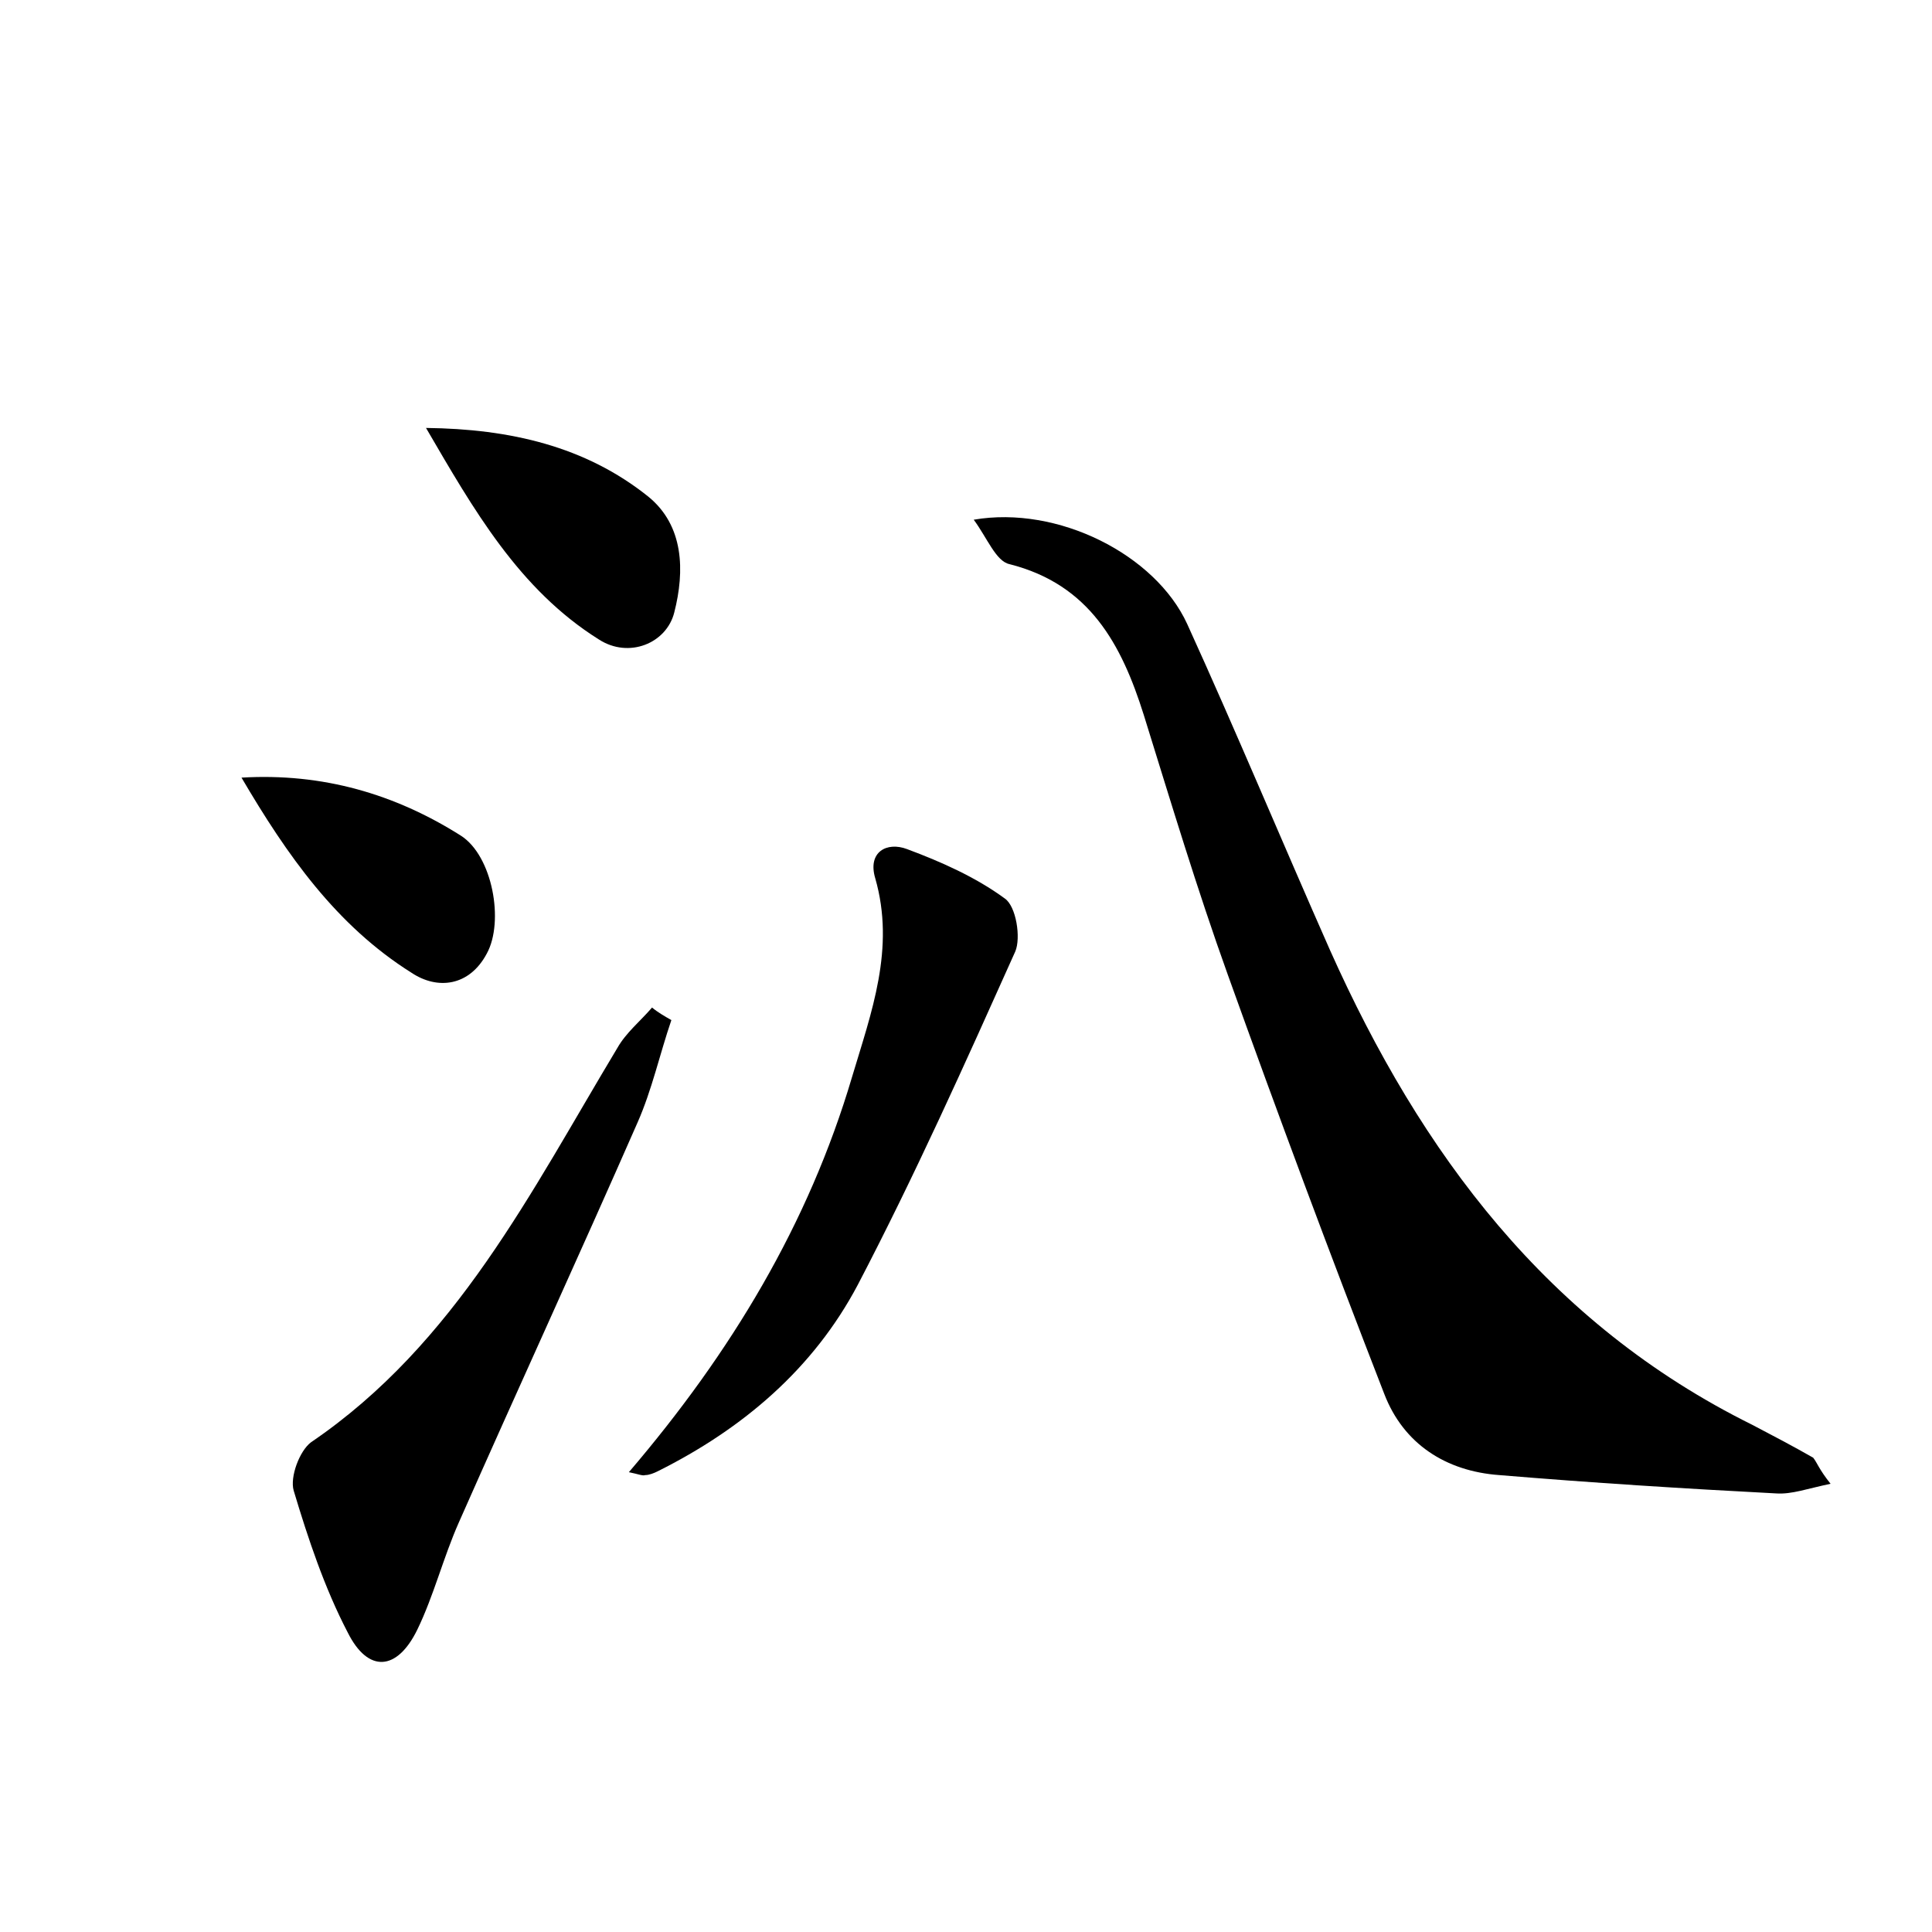 <?xml version="1.0" encoding="utf-8"?>
<!-- Generator: Adobe Illustrator 22.0.0, SVG Export Plug-In . SVG Version: 6.00 Build 0)  -->
<svg version="1.1" id="图层_1" xmlns="http://www.w3.org/2000/svg" xmlns:xlink="http://www.w3.org/1999/xlink" x="0px" y="0px"
	 viewBox="0 0 200 200" style="enable-background:new 0 0 200 200;" xml:space="preserve">
<style type="text/css">
	.st1{fill:#010000;}
	.st4{fill:#fbfafc;}
</style>
<g>
	
	<path d="M189.5,153.6c-2.4,0.5-4,1.1-5.6,1c-9.6-0.5-19.1-1.1-28.7-1.9c-5.5-0.4-9.9-3.2-11.9-8.4c-5.6-14.4-11-28.9-16.2-43.4
		c-3.2-8.9-5.9-17.9-8.7-26.9c-2.3-7.3-5.6-13.5-13.9-15.6c-1.4-0.3-2.3-2.7-3.7-4.6c8.7-1.5,18.8,3.6,22.1,10.8
		c5.1,11.2,9.8,22.5,14.8,33.8c9.4,21,22.5,38.6,43.7,49.1c2.1,1.1,4.2,2.2,6.3,3.4C188.1,151.4,188.3,152.1,189.5,153.6z"/>
	<path d="M69.5,105.6c-1.2,3.5-2,7.2-3.5,10.6c-6.1,13.9-12.4,27.6-18.5,41.4c-1.6,3.6-2.6,7.6-4.3,11.1c-2.1,4.3-5.1,4.5-7.2,0.3
		c-2.4-4.6-4.1-9.7-5.6-14.7c-0.4-1.4,0.6-4.1,1.8-5c15-10.2,22.8-26,31.7-40.8c0.9-1.6,2.4-2.8,3.6-4.2
		C68.1,104.8,68.8,105.2,69.5,105.6z"/>
	<path d="M65.1,152.4c10.6-12.4,18.6-25.7,23.1-40.9c2-6.7,4.5-13.3,2.4-20.6c-0.8-2.7,1.2-3.8,3.3-3c3.5,1.3,7.1,2.9,10.1,5.1
		c1.2,0.8,1.7,4.1,1.1,5.5c-5.2,11.6-10.4,23.2-16.3,34.5c-4.6,8.7-11.9,14.9-20.7,19.3c-0.4,0.2-0.9,0.4-1.3,0.4
		C66.5,152.8,66.1,152.6,65.1,152.4z"/>
	<path d="M44.1,44.3c8.7,0.1,16.5,1.9,23,7.1c3.7,3,3.8,7.7,2.7,12c-0.8,3.2-4.7,4.8-7.8,2.8C53.7,61,49,52.7,44.1,44.3z"/>
	<path d="M25,80.5c8.4-0.5,15.9,1.7,22.7,6c3.3,2.1,4.5,8.9,2.7,12.2c-1.8,3.4-5.1,3.8-7.8,2C34.8,95.8,29.7,88.5,25,80.5z"/>
</g>
</svg>
